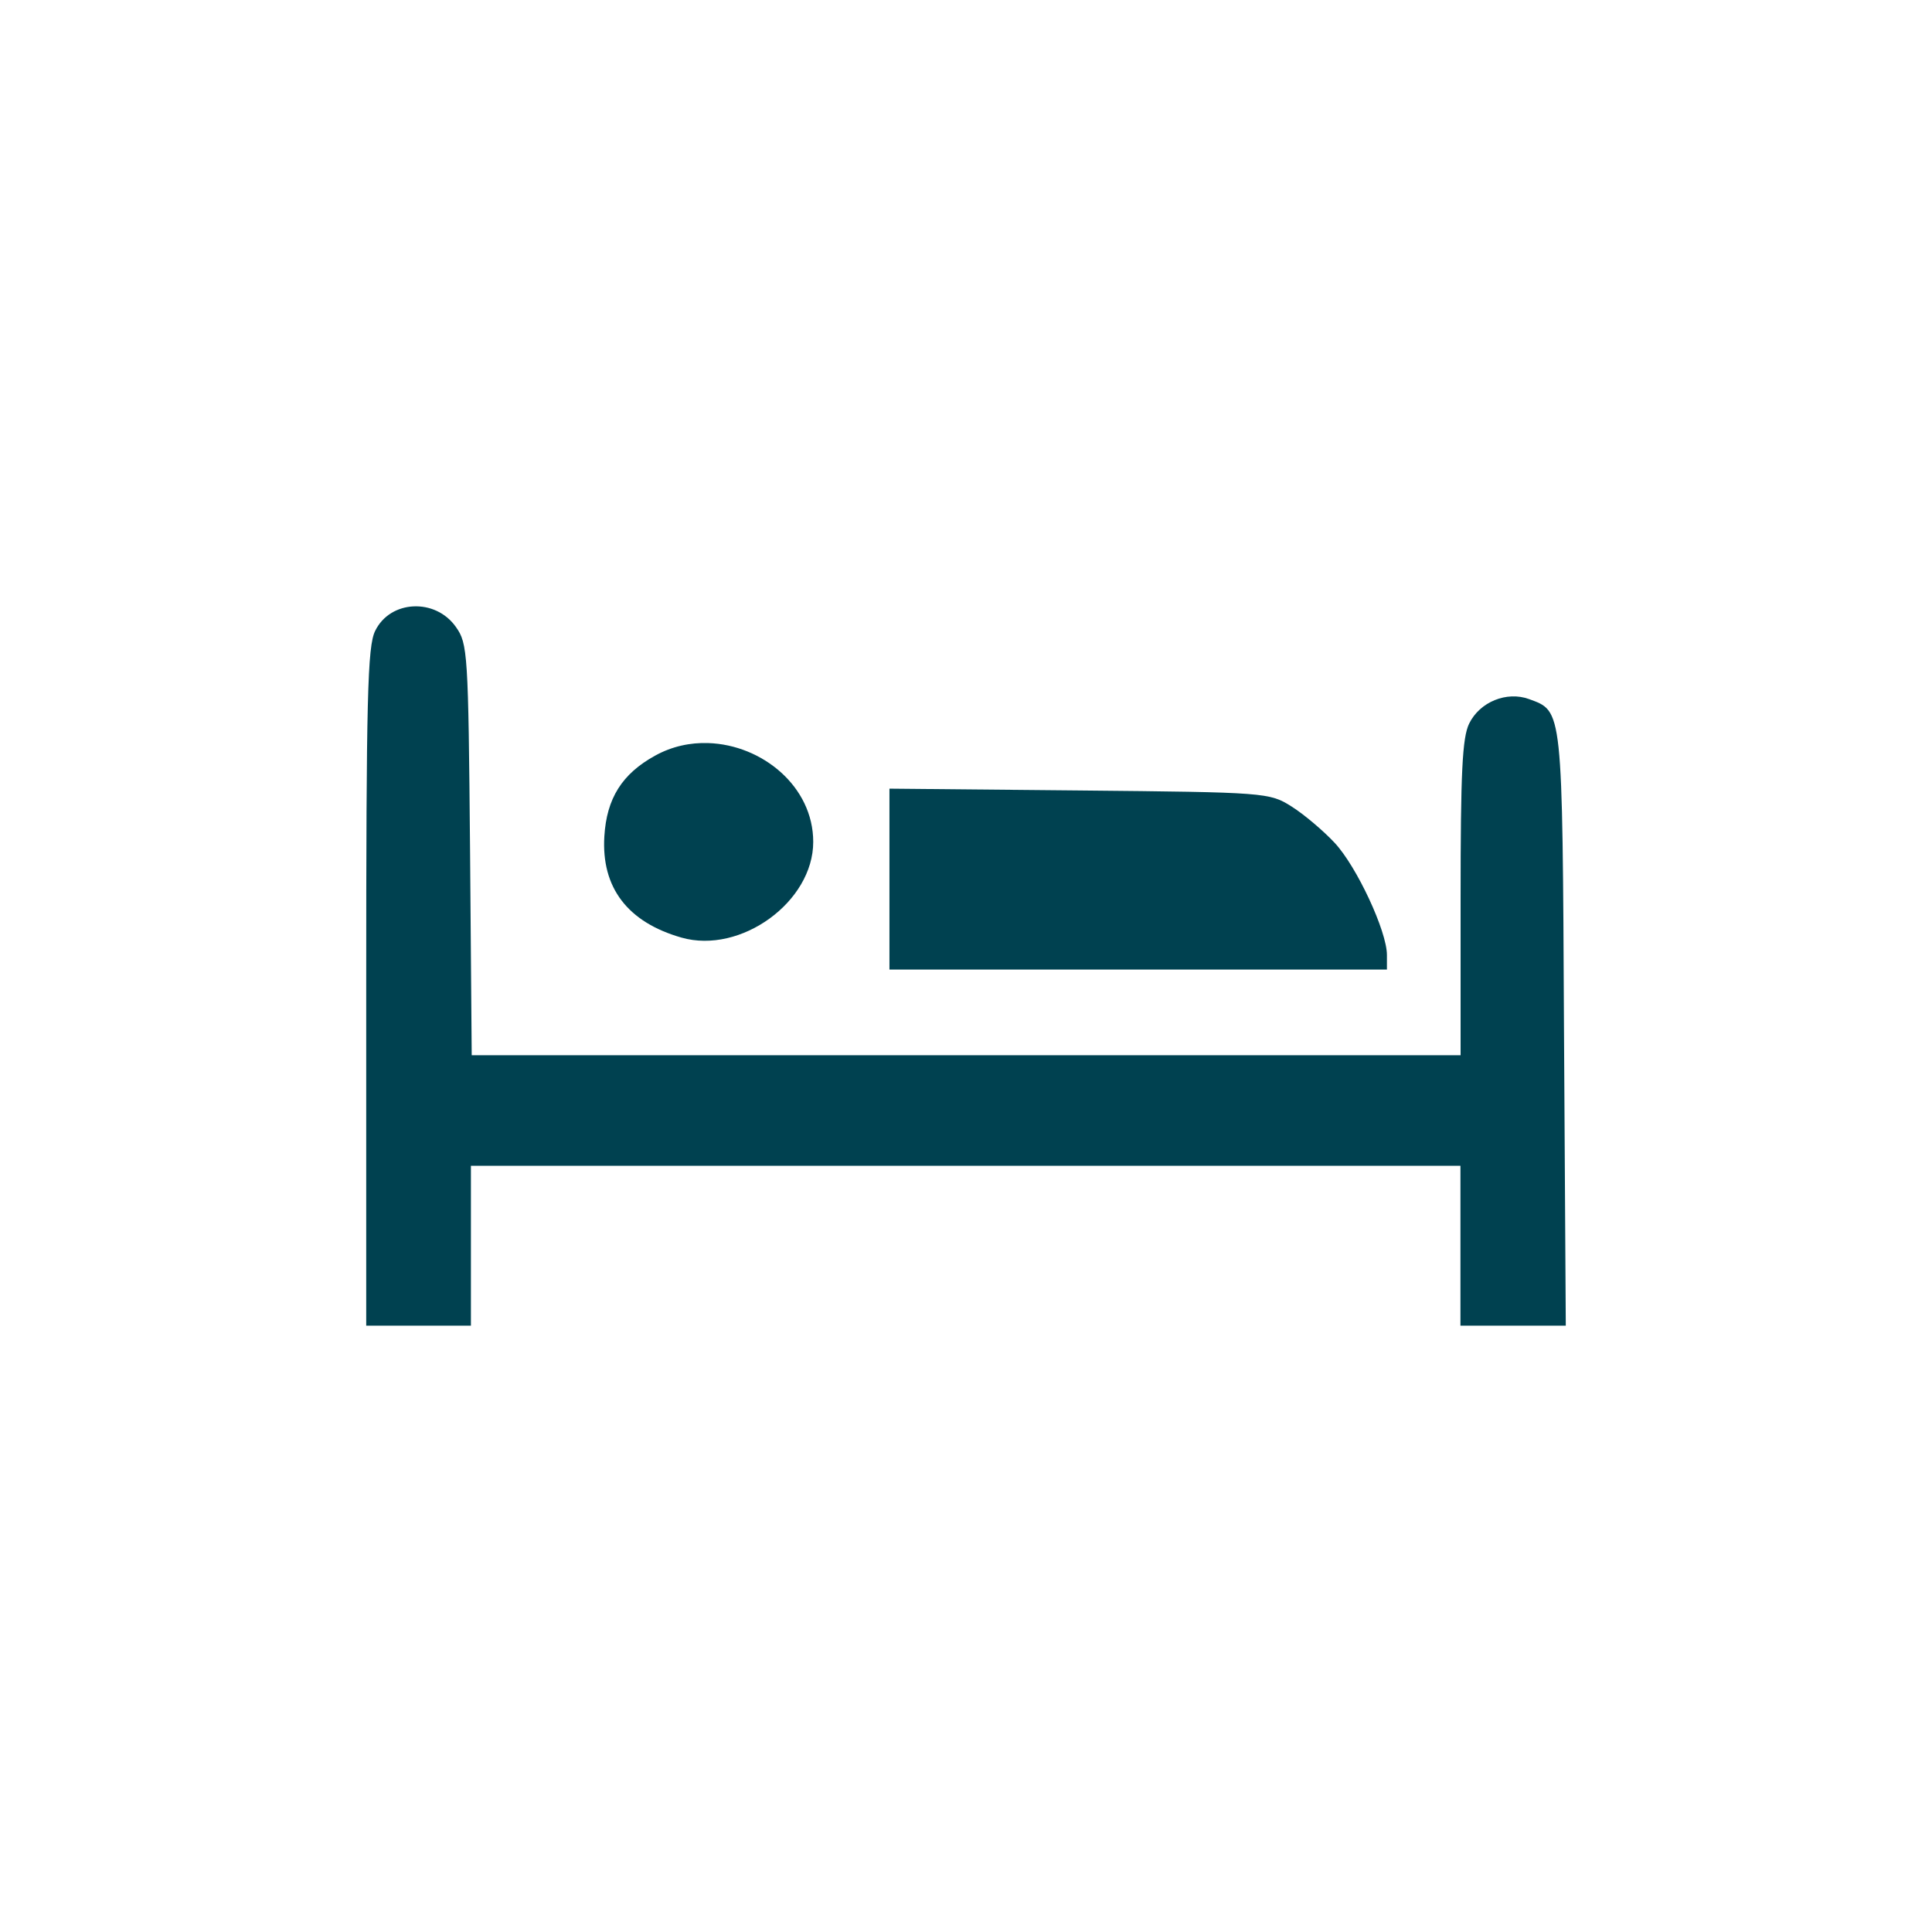 <?xml version="1.0" encoding="UTF-8" standalone="no"?>
<!-- Created with Inkscape (http://www.inkscape.org/) -->

<svg
   xmlns:dc="http://purl.org/dc/elements/1.1/"
   xmlns:cc="http://creativecommons.org/ns#"
   xmlns:rdf="http://www.w3.org/1999/02/22-rdf-syntax-ns#"
   xmlns:svg="http://www.w3.org/2000/svg"
   xmlns="http://www.w3.org/2000/svg"
   xmlns:sodipodi="http://sodipodi.sourceforge.net/DTD/sodipodi-0.dtd"
   xmlns:inkscape="http://www.inkscape.org/namespaces/inkscape"
   width="352.78mm"
   height="352.78mm"
   viewBox="0 0 1250.008 1250.008"
   id="svg20063"
   version="1.1"
   inkscape:version="0.91 r13725"
   sodipodi:docname="accomodation_hotel.svg">
  <defs
     id="defs20065" />
  <sodipodi:namedview
     id="base"
     pagecolor="#ffffff"
     bordercolor="#666666"
     borderopacity="1.0"
     inkscape:pageopacity="0.0"
     inkscape:pageshadow="2"
     inkscape:zoom="0.5"
     inkscape:cx="80"
     inkscape:cy="520"
     inkscape:document-units="px"
     inkscape:current-layer="layer1"
     showgrid="false"
     inkscape:window-width="1920"
     inkscape:window-height="1018"
     inkscape:window-x="-8"
     inkscape:window-y="-8"
     inkscape:window-maximized="1" />
  <g
     inkscape:label="Layer 1"
     inkscape:groupmode="layer"
     id="layer1"
     transform="translate(0,197.646)">
    <path
       inkscape:connector-curvature="0"
       style="fill:#004150;fill-opacity:1"
       d="m 267.505,194.686 c -10.169,0.483 -19.884,5.816 -24.784,15.878 -4.948,10.022 -5.779,42.644 -5.779,230.649 l 0,218.856 33.911,0 33.83,0 0,-51.809 0,-51.648 320.198,0 320.027,0 0,51.648 0,51.809 34.078,0 34.079,0 -1.158,-191.973 c -1.028,-208.975 -0.814,-205.38 -22.606,-213.43 -14.417,-5.273 -31.892,1.771 -38.768,15.878 -4.429,9.137 -5.526,31.302 -5.526,112.887 l 0,101.646 -319.946,0 -319.864,0 -1.072,-132.855 c -1.114,-127.751 -1.543,-133.427 -9.123,-144.173 -6.666,-9.499 -17.294,-13.858 -27.467,-13.363 z m 190.743,88.436 c -11.626,-0.403 -23.45,2.093 -34.327,8.098 -21.474,11.813 -31.429,27.692 -32.908,52.276 -2.015,33.149 15.048,55.528 49.902,65.486 38.345,10.916 85.276,-23.167 85.242,-61.948 0,-35.81 -33.024,-62.773 -67.909,-63.912 z m 117.228,29.479 0,58.49 0,58.563 160.854,0 161.016,0 0,-9.43 c 0,-15.295 -19.506,-57.226 -33.825,-72.561 -7.288,-7.808 -19.824,-18.434 -27.884,-23.506 -14.233,-9.016 -16.681,-9.209 -137.321,-10.376 l -122.84,-1.167 z"
       id="path13628-2" />
  </g>
</svg>
